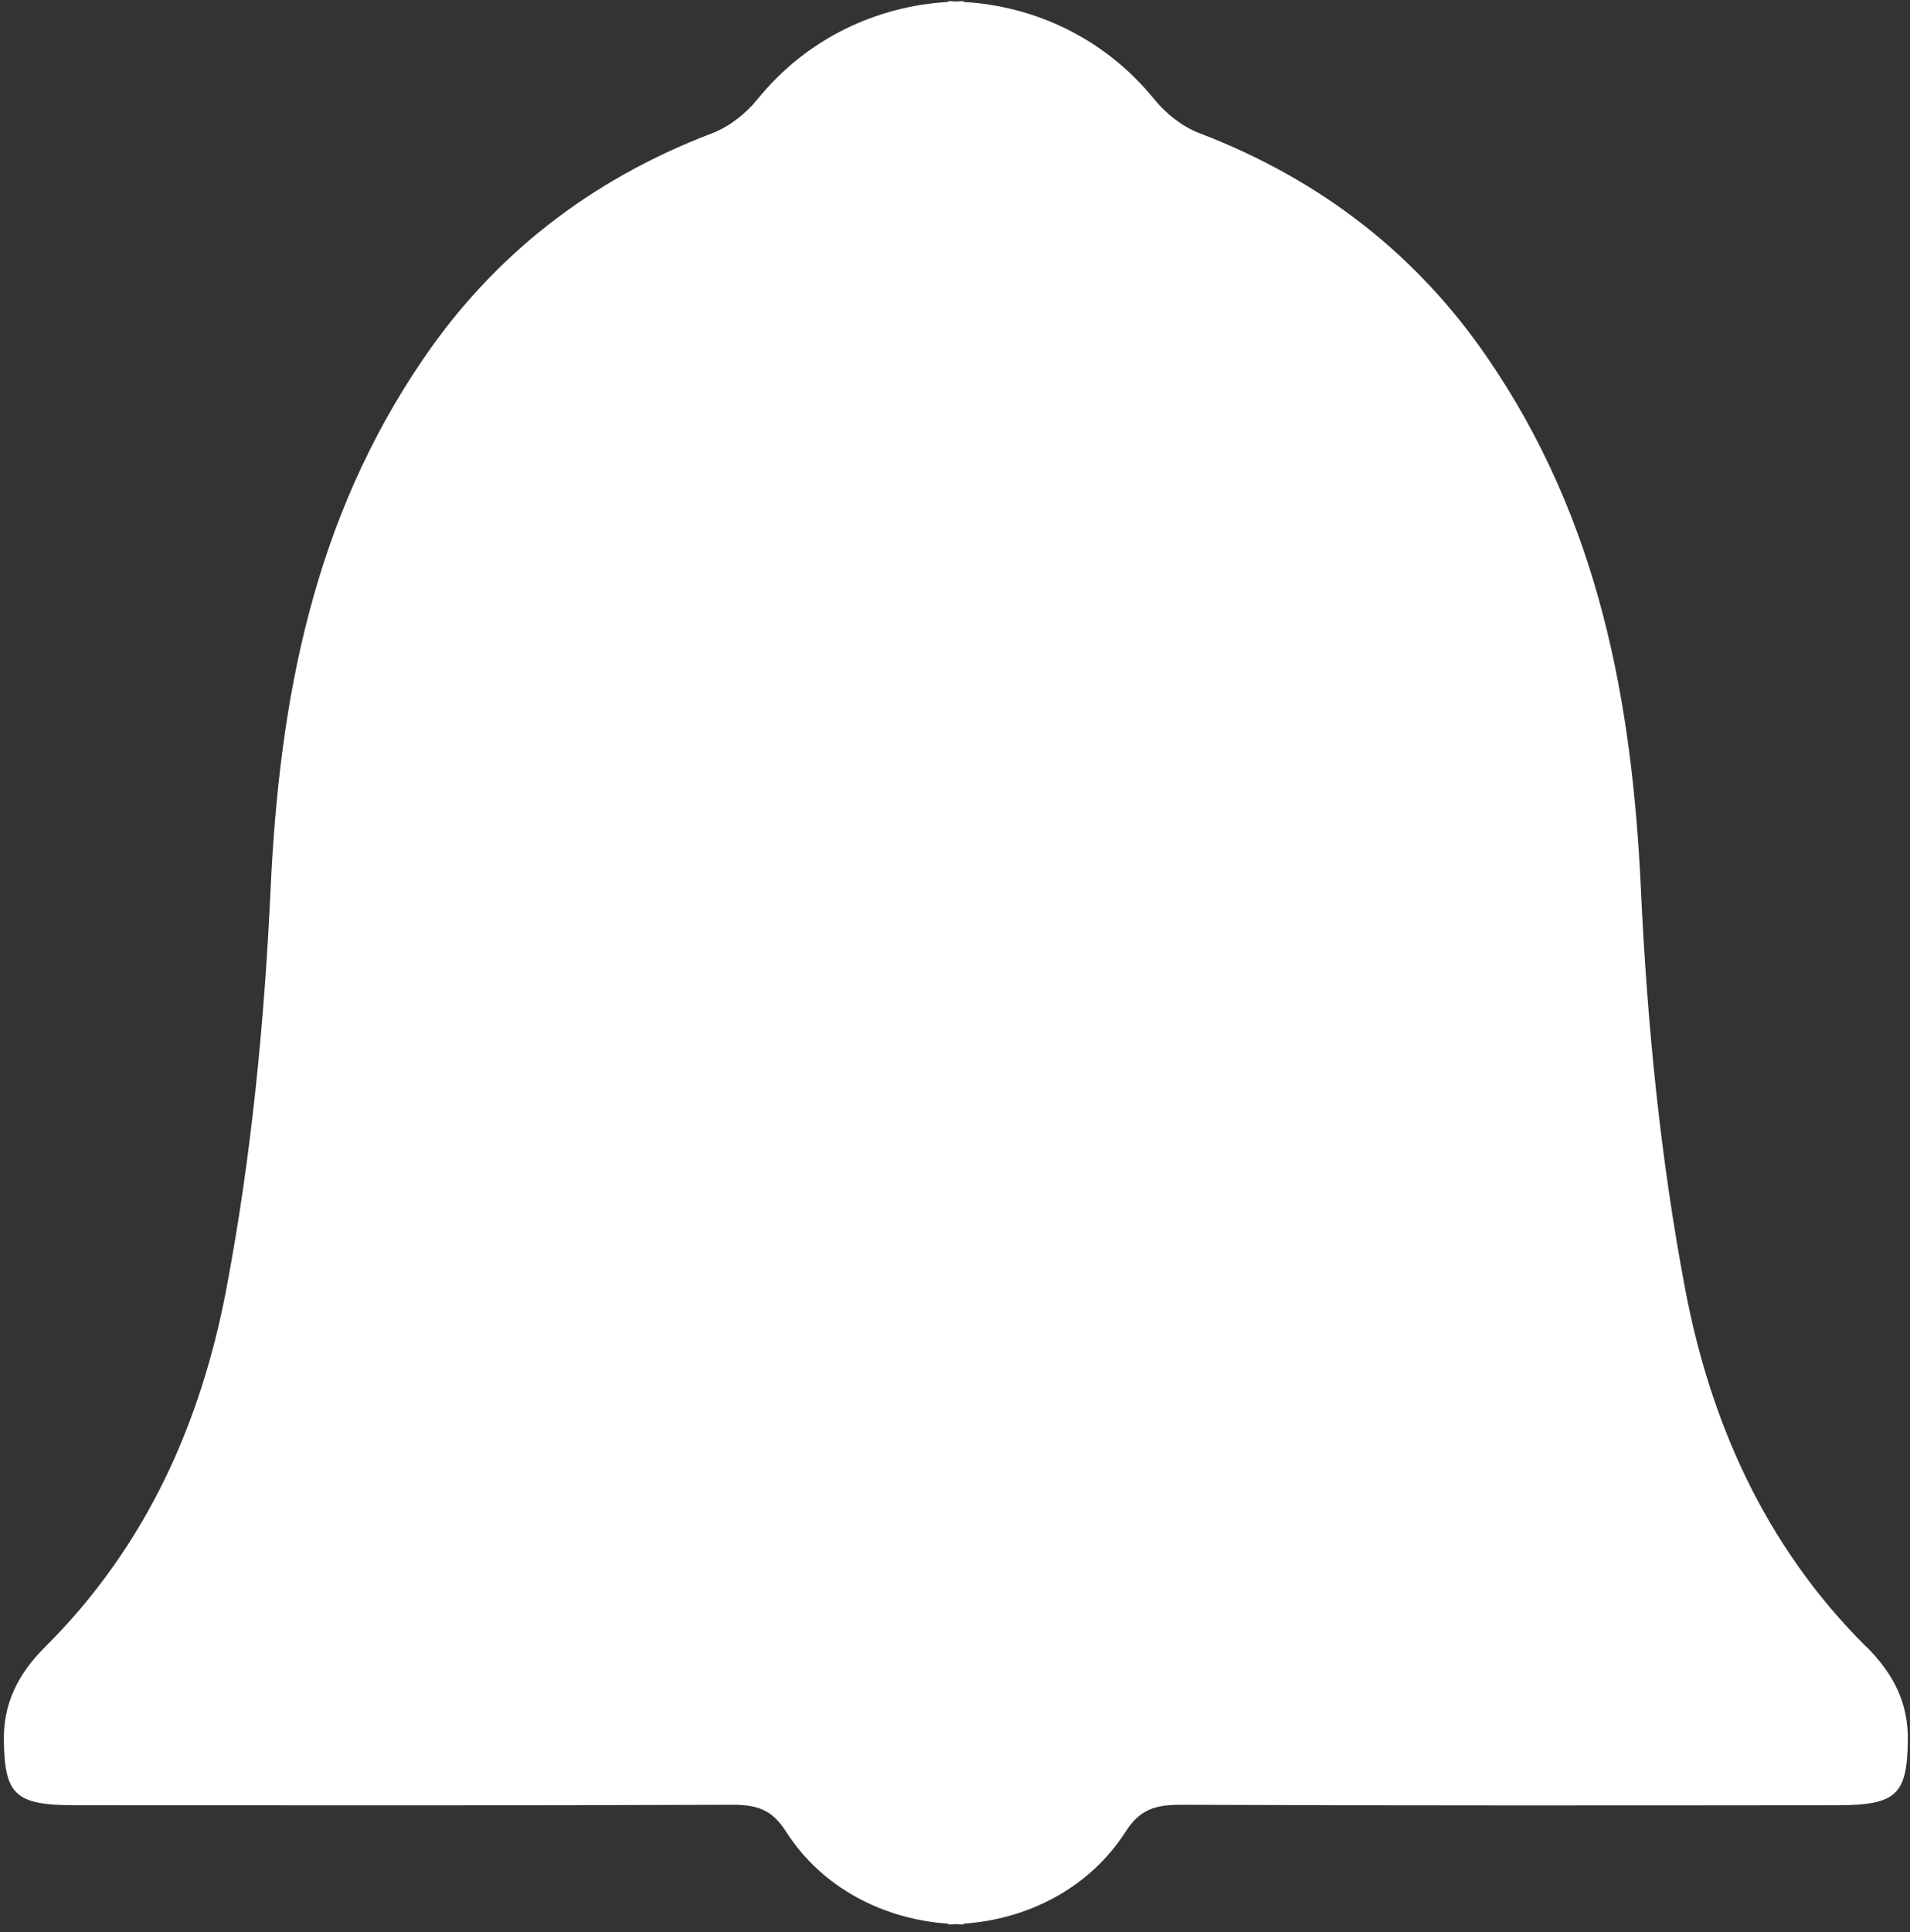<svg xmlns="http://www.w3.org/2000/svg" viewBox="0 0 89 90" width="89" height="90">
	<rect x="0" y="0" width="89" height="90" fill="#333333" stroke="none"/>
	<defs>
		<clipPath clipPathUnits="userSpaceOnUse" id="cp1">
			<path d="M-622,-454h1333.33v1000h-1333.33z" />
		</clipPath>
	</defs>
	<style>
		tspan { white-space:pre }
		.shp0 { fill: #ffffff } 
	</style>
	<g id="Page 1">
		<g id="Mask" clip-path="url(#cp1)">
			<path id="Path 2" class="shp0" d="M86.95,76.7c-4.76,-4.74 -7.26,-10.53 -8.42,-16.62c-1.17,-6.16 -1.78,-12.43 -2.07,-18.68c-0.41,-8.75 -1.95,-17.16 -7.16,-24.75c-3.23,-4.71 -7.66,-8.25 -13.42,-10.45c-0.81,-0.31 -1.57,-0.93 -2.09,-1.57c-2.31,-2.85 -5.57,-4.35 -8.9,-4.54v-0.04c-0.12,0 -0.23,0.02 -0.35,0.02c-0.12,0 -0.23,-0.02 -0.35,-0.02v0.04c-3.33,0.19 -6.59,1.69 -8.9,4.54c-0.52,0.64 -1.28,1.26 -2.09,1.57c-5.76,2.19 -10.2,5.74 -13.43,10.45c-5.21,7.59 -6.75,16 -7.16,24.75c-0.29,6.24 -0.9,12.52 -2.07,18.68c-1.16,6.09 -3.66,11.88 -8.42,16.62c-1.31,1.3 -1.97,2.68 -1.94,4.4c0.04,2.5 0.53,2.99 3.29,2.99c10.2,0 20.4,0.02 30.6,-0.02c1.2,-0.01 1.9,0.22 2.55,1.24c1.7,2.67 4.6,4.1 7.57,4.3v0.04c0.12,0 0.23,-0.02 0.35,-0.02c0.11,0 0.23,0.02 0.35,0.02v-0.04c2.97,-0.2 5.86,-1.63 7.57,-4.3c0.65,-1.01 1.35,-1.24 2.55,-1.24c10.2,0.04 20.4,0.03 30.6,0.02c2.76,0 3.25,-0.49 3.29,-2.99c0.03,-1.72 -0.63,-3.1 -1.94,-4.4z" />
		</g>
	</g>
</svg>
